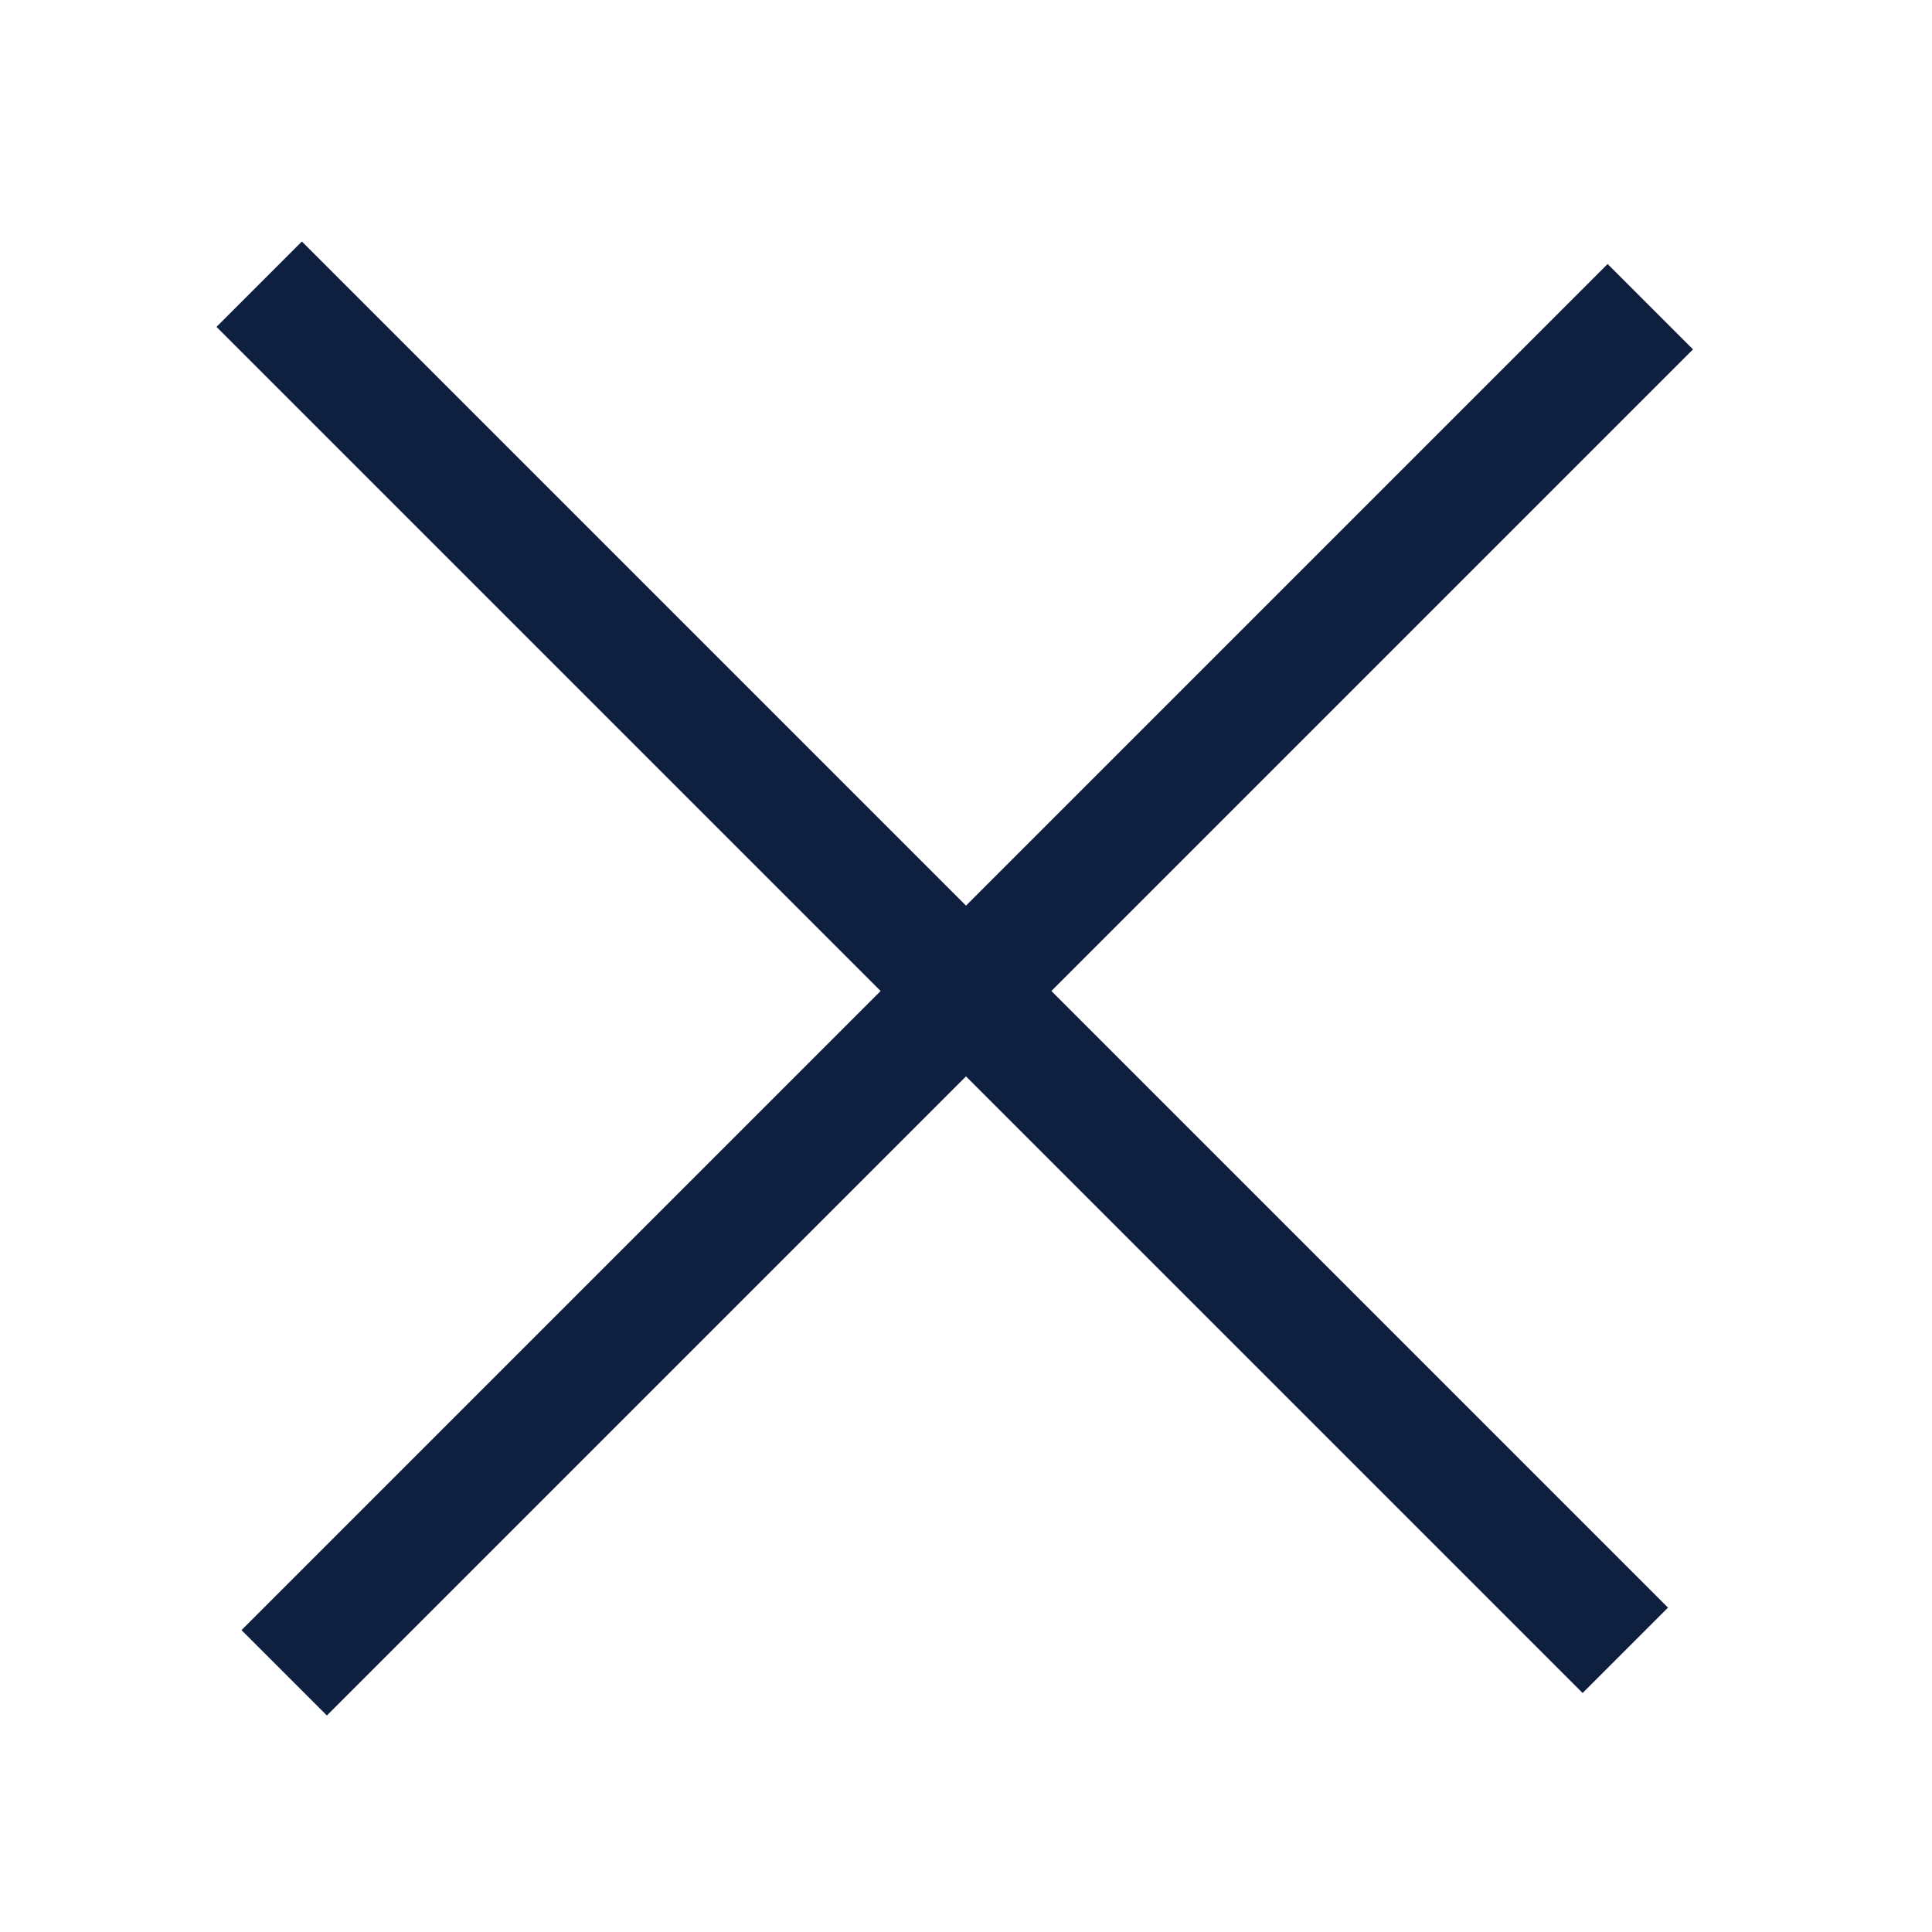<svg width="32" height="32" viewBox="0 0 32 32" fill="none" xmlns="http://www.w3.org/2000/svg">
<rect x="4" y="27" width="32" height="2" transform="rotate(-45 4 27)" fill="#0F1F3F"/>
<rect x="5" y="4" width="32" height="2" transform="rotate(45 5 4)" fill="#0F1F3F"/>
</svg>
